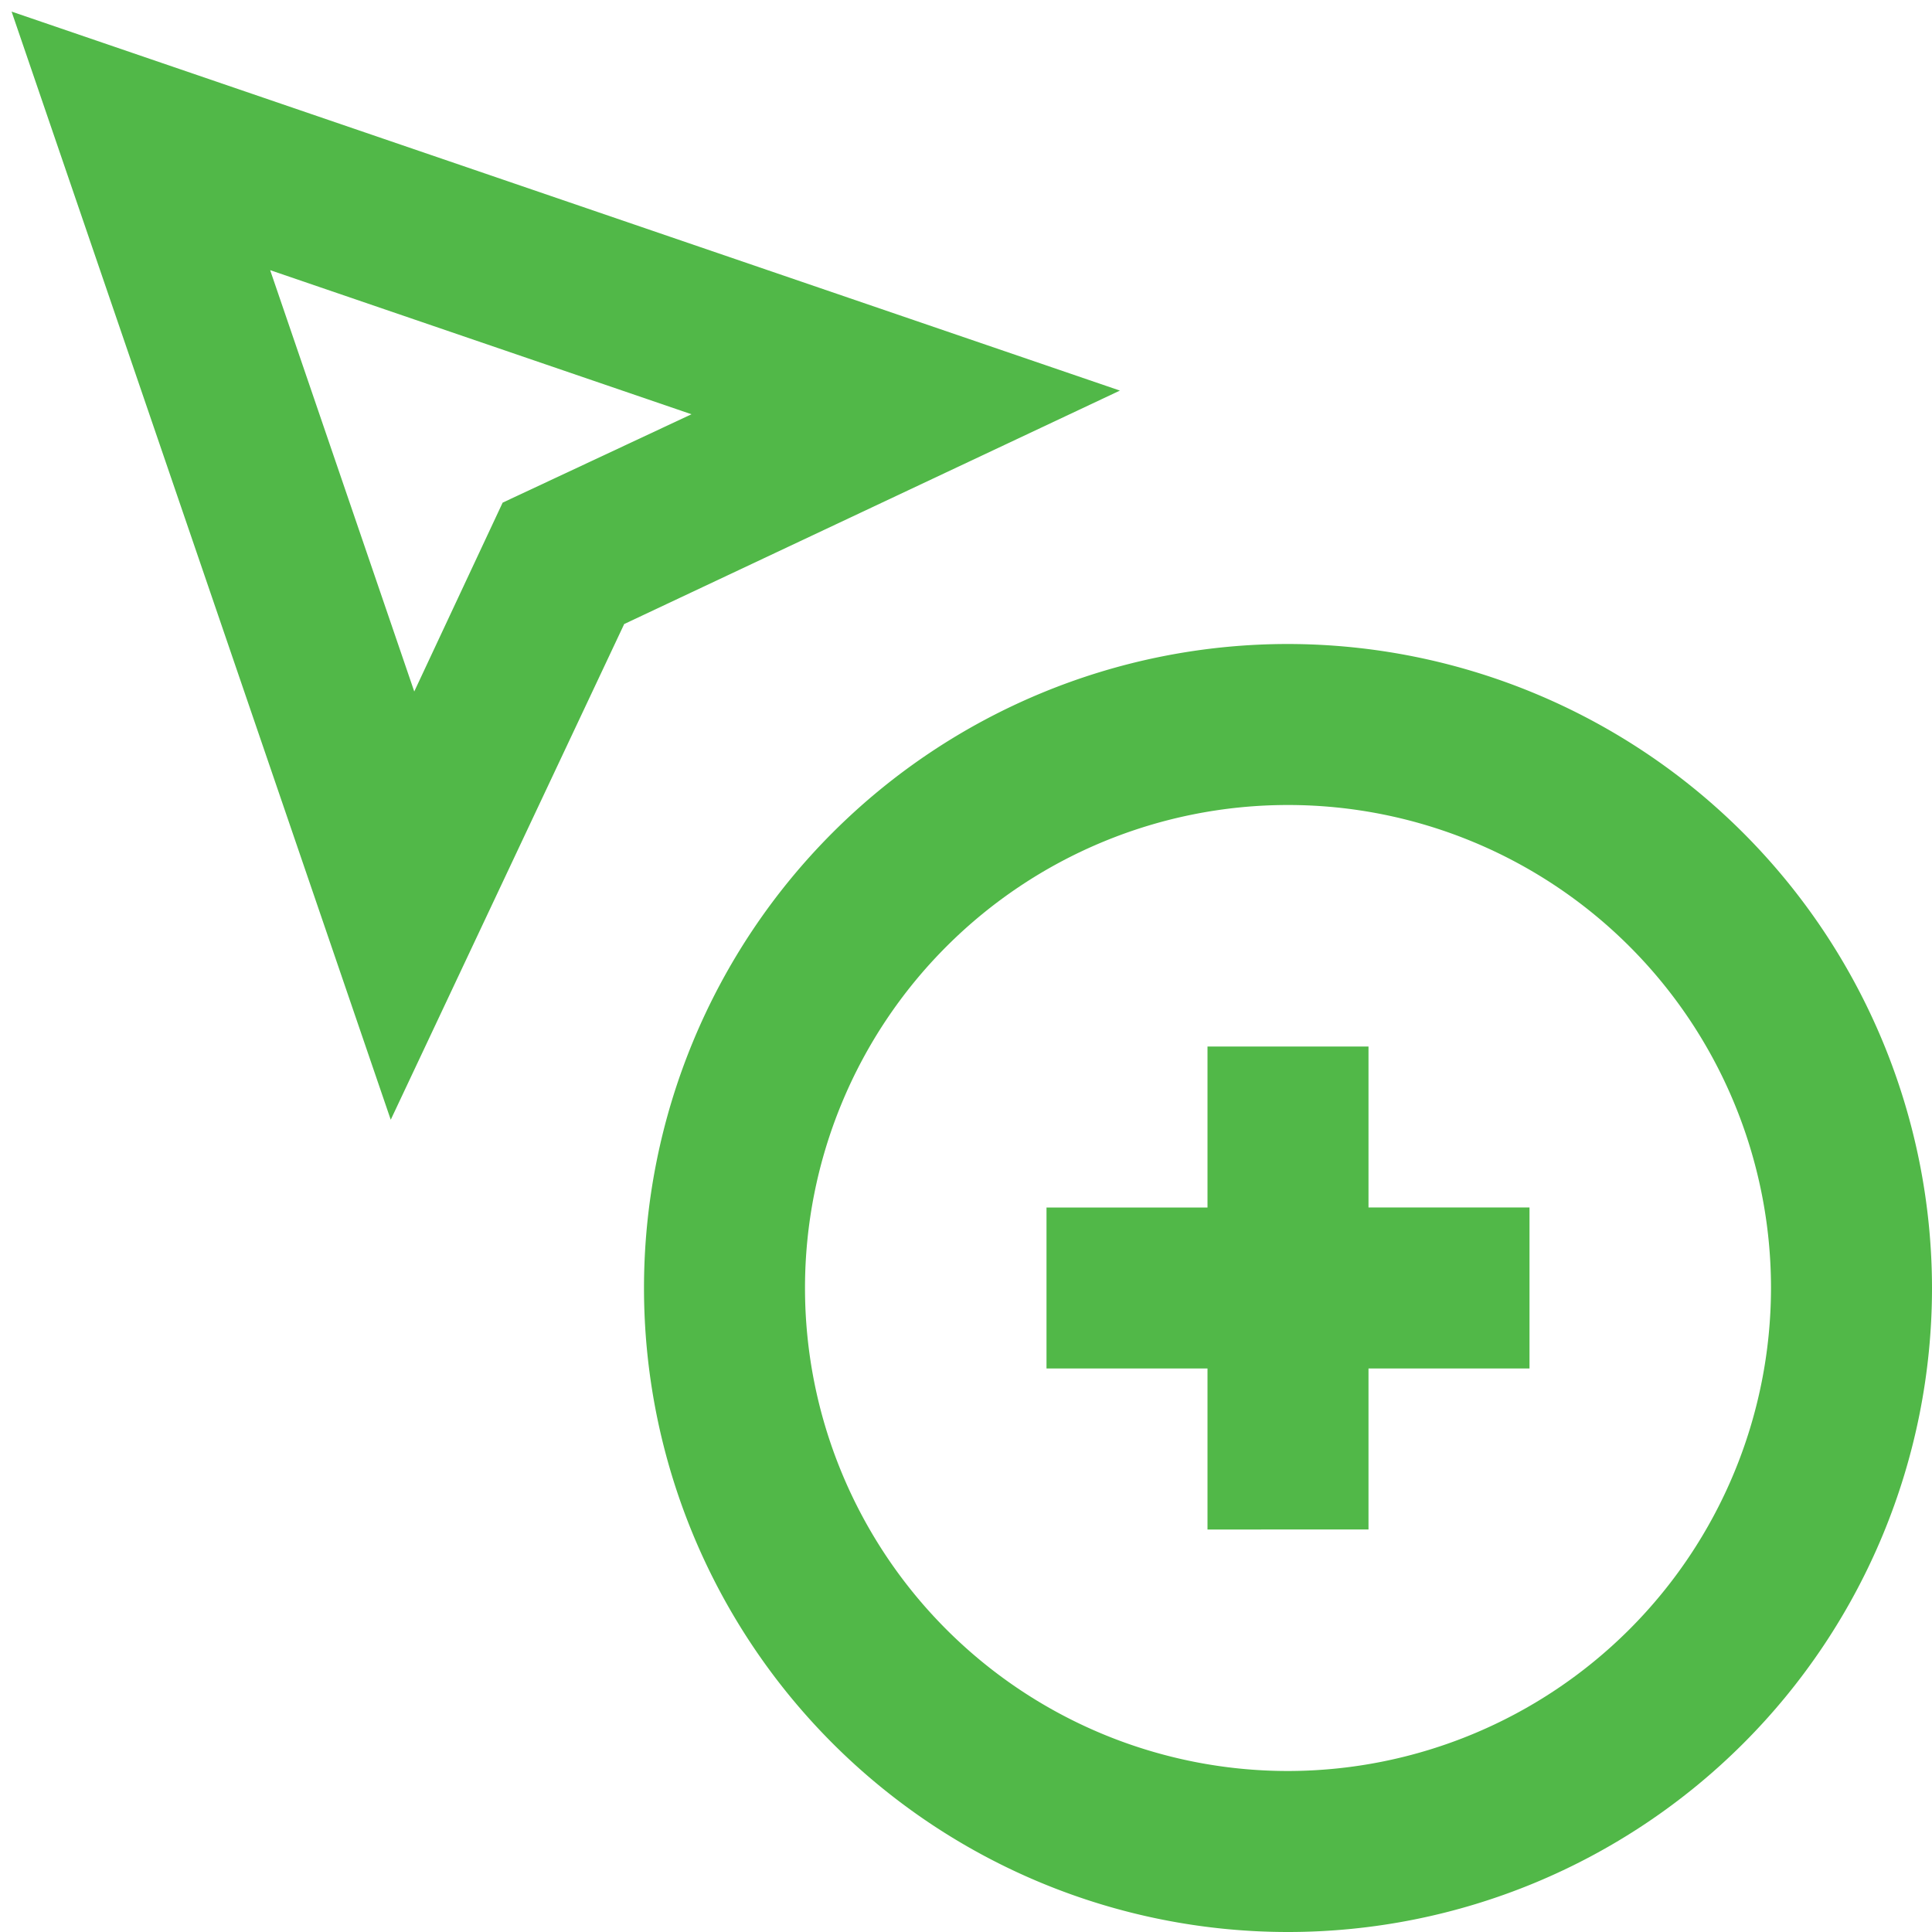<svg id="Layer_1" data-name="Layer 1" xmlns="http://www.w3.org/2000/svg" viewBox="0 0 24 24"><defs><style>.cls-1{fill:#51B848;}</style></defs><path class="cls-1" d="M16,8a8,8,0,1,0,8,8A8.009,8.009,0,0,0,16,8Zm0,14a6,6,0,1,1,6-6A6.006,6.006,0,0,1,16,22Zm1-7h2v2H17v2H15V17H13V15h2V13h2ZM.144.144,4.854,13.91l2.9-6.158,6.158-2.9Zm6.1,6.1L5.146,8.59,3.356,3.356,8.59,5.146Z"/></svg>